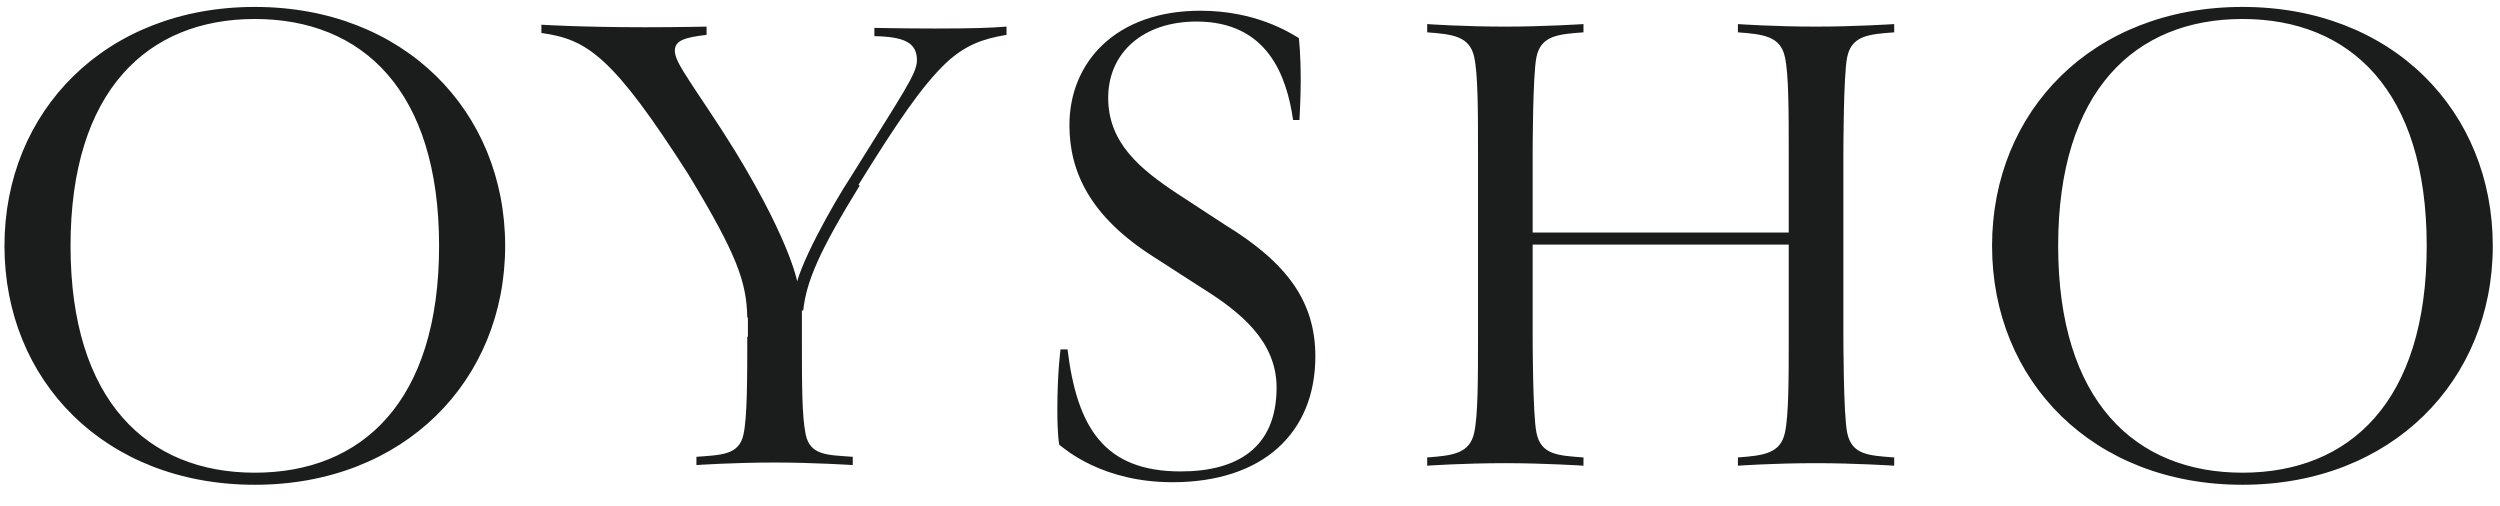 <svg width="79" height="16" viewBox="0 0 79 16" fill="none" xmlns="http://www.w3.org/2000/svg">
<path d="M70.861 15.319C75.579 15.319 78.772 12.025 78.772 7.769C78.772 3.512 75.6 0.219 70.861 0.219C66.122 0.219 62.949 3.512 62.949 7.769C62.949 12.025 66.122 15.319 70.861 15.319ZM70.861 14.937C67.467 14.937 65.038 12.668 65.038 7.769C65.038 2.869 67.467 0.6 70.861 0.6C74.254 0.6 76.684 2.849 76.684 7.769C76.684 12.688 74.254 14.937 70.861 14.937ZM56.524 10.64C56.524 11.945 56.524 13.13 56.404 13.672C56.263 14.335 55.721 14.395 54.918 14.455V14.716C54.918 14.716 56.042 14.636 57.387 14.636C58.632 14.636 59.857 14.716 59.857 14.716V14.455C59.054 14.395 58.512 14.375 58.371 13.672C58.251 13.11 58.251 10.64 58.251 10.64V4.837C58.251 4.837 58.251 2.367 58.371 1.805C58.512 1.122 59.054 1.082 59.857 1.022V0.761C59.857 0.761 58.632 0.841 57.387 0.841C56.042 0.841 54.918 0.761 54.918 0.761V1.022C55.721 1.082 56.263 1.142 56.404 1.805C56.524 2.347 56.524 3.532 56.524 4.837V10.64ZM46.705 10.64C46.705 11.945 46.705 13.13 46.585 13.672C46.444 14.335 45.902 14.395 45.099 14.455V14.716C45.099 14.716 46.223 14.636 47.569 14.636C48.813 14.636 50.038 14.716 50.038 14.716V14.455C49.235 14.395 48.693 14.375 48.552 13.672C48.432 13.11 48.432 10.64 48.432 10.64V4.837C48.432 4.837 48.432 2.367 48.552 1.805C48.693 1.122 49.235 1.082 50.038 1.022V0.761C50.038 0.761 48.813 0.841 47.569 0.841C46.223 0.841 45.099 0.761 45.099 0.761V1.022C45.902 1.082 46.444 1.142 46.585 1.805C46.705 2.347 46.705 3.532 46.705 4.837V10.64ZM8.052 15.319C12.771 15.319 15.963 12.025 15.963 7.769C15.963 3.512 12.771 0.219 8.052 0.219C3.333 0.219 0.141 3.512 0.141 7.769C0.141 12.025 3.313 15.319 8.052 15.319ZM8.052 14.937C4.659 14.937 2.229 12.668 2.229 7.769C2.229 2.869 4.659 0.6 8.052 0.6C11.445 0.6 13.875 2.849 13.875 7.769C13.875 12.688 11.445 14.937 8.052 14.937ZM27.128 5.841C28.312 3.933 29.115 2.729 29.898 1.986C30.501 1.424 31.063 1.223 31.806 1.102V0.841C31.324 0.881 30.702 0.901 29.557 0.901C28.593 0.901 27.63 0.881 27.63 0.881V1.142C28.573 1.162 28.975 1.343 28.975 1.905C28.975 2.327 28.553 2.909 26.866 5.62C26.364 6.383 25.14 8.532 25.12 9.255V9.757C25.12 9.757 25.36 9.817 25.381 9.817C25.481 8.893 25.883 7.949 27.168 5.861M21.746 5.5C23.292 8.05 23.593 8.913 23.614 10.038L25.22 9.837V9.034C25.22 9.034 25.079 7.809 23.232 4.777C22.61 3.773 22.128 3.09 21.806 2.588C21.566 2.207 21.325 1.865 21.325 1.604C21.325 1.283 21.626 1.183 22.328 1.102V0.841C22.328 0.841 21.405 0.861 20.401 0.861C18.353 0.861 17.108 0.781 17.108 0.781V1.042C18.554 1.243 19.357 1.765 21.746 5.5ZM23.614 10.64C23.614 11.945 23.614 13.19 23.493 13.732C23.353 14.375 22.81 14.375 22.007 14.435V14.696C22.007 14.696 23.132 14.616 24.477 14.616C25.722 14.616 26.947 14.696 26.947 14.696V14.435C26.144 14.375 25.602 14.395 25.461 13.732C25.34 13.17 25.34 12.146 25.34 10.64V9.777L24.638 9.174L23.634 10.038V10.64H23.614ZM33.513 11.042C33.513 11.042 33.412 11.764 33.412 12.949C33.412 13.813 33.473 14.053 33.473 14.053C33.653 14.194 34.838 15.238 37.047 15.238C39.918 15.238 41.565 13.672 41.565 11.262C41.565 9.536 40.681 8.311 38.713 7.106L37.207 6.122C36.023 5.339 35.019 4.516 35.019 3.09C35.019 1.664 36.123 0.681 37.81 0.681C40.059 0.681 40.661 2.407 40.862 3.793H41.063C41.063 3.793 41.103 3.07 41.103 2.568C41.103 1.644 41.043 1.203 41.043 1.203C40.741 1.022 39.677 0.339 37.93 0.339C35.26 0.339 33.794 1.966 33.794 3.954C33.794 5.439 34.456 6.845 36.444 8.11L37.971 9.094C39.195 9.857 40.34 10.781 40.34 12.246C40.34 14.154 39.095 14.897 37.308 14.897C34.878 14.897 34.035 13.491 33.734 11.042H33.533H33.513ZM48.151 7.729H56.825V7.347H48.151V7.729Z" fill="#1B1C1C"/>
</svg>
